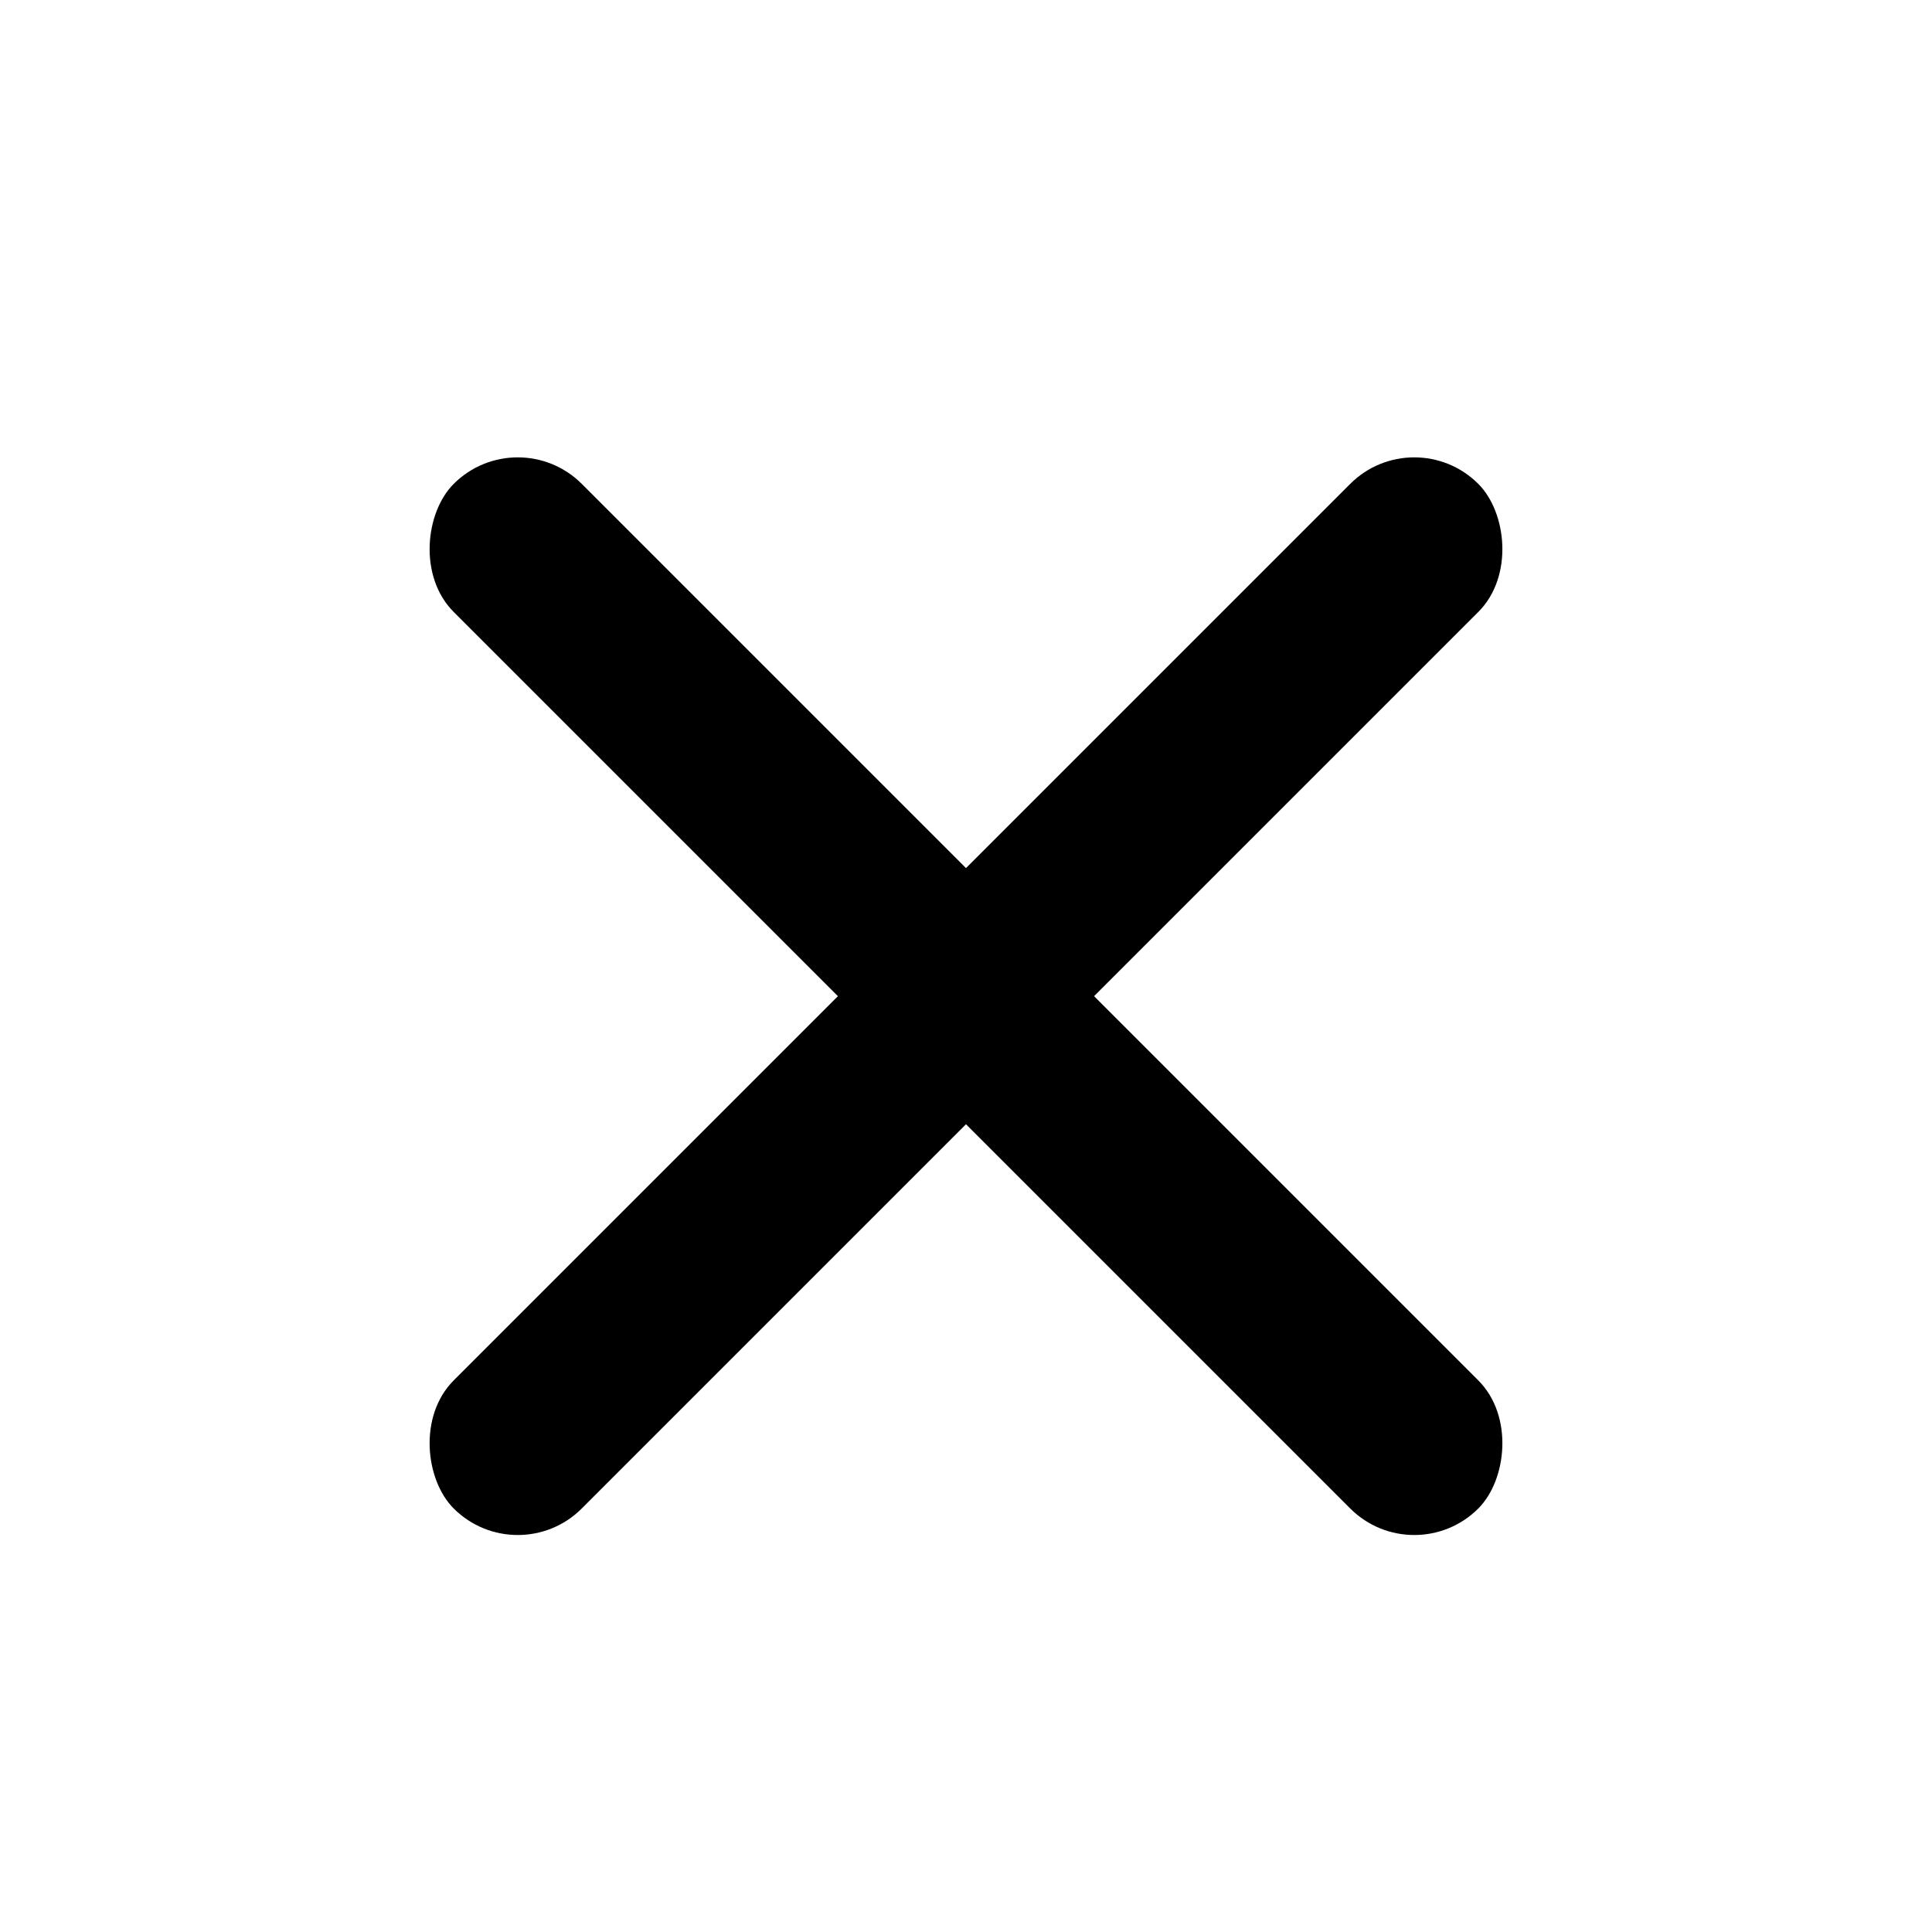 <?xml version="1.0" encoding="UTF-8"?>
<svg width="32px" height="32px" viewBox="0 0 32 32" version="1.1" xmlns="http://www.w3.org/2000/svg" xmlns:xlink="http://www.w3.org/1999/xlink">
    <!-- Generator: Sketch 53.1 (72631) - https://sketchapp.com -->
    <title>Close</title>
    <desc>Created with Sketch.</desc>
    <g id="Close" stroke="none" stroke-width="1" fill="none" fill-rule="evenodd">
        <g id="Group" transform="translate(6, 6)" fill="#000000">
            <rect id="Rectangle" transform="translate(10, 10.5) rotate(45) translate(-10, -10.5) " x="-2" y="9" width="24" height="3" rx="1.5"></rect>
        </g>
        <g id="Group" transform="translate(16, 16.5) scale(-1, 1) translate(-16, -16.5) translate(6, 6)" fill="#000000">
            <rect id="Rectangle" transform="translate(10, 10.5) rotate(45) translate(-10, -10.5) " x="-2" y="9" width="24" height="3" rx="1.5"></rect>
        </g>
    </g>
</svg>